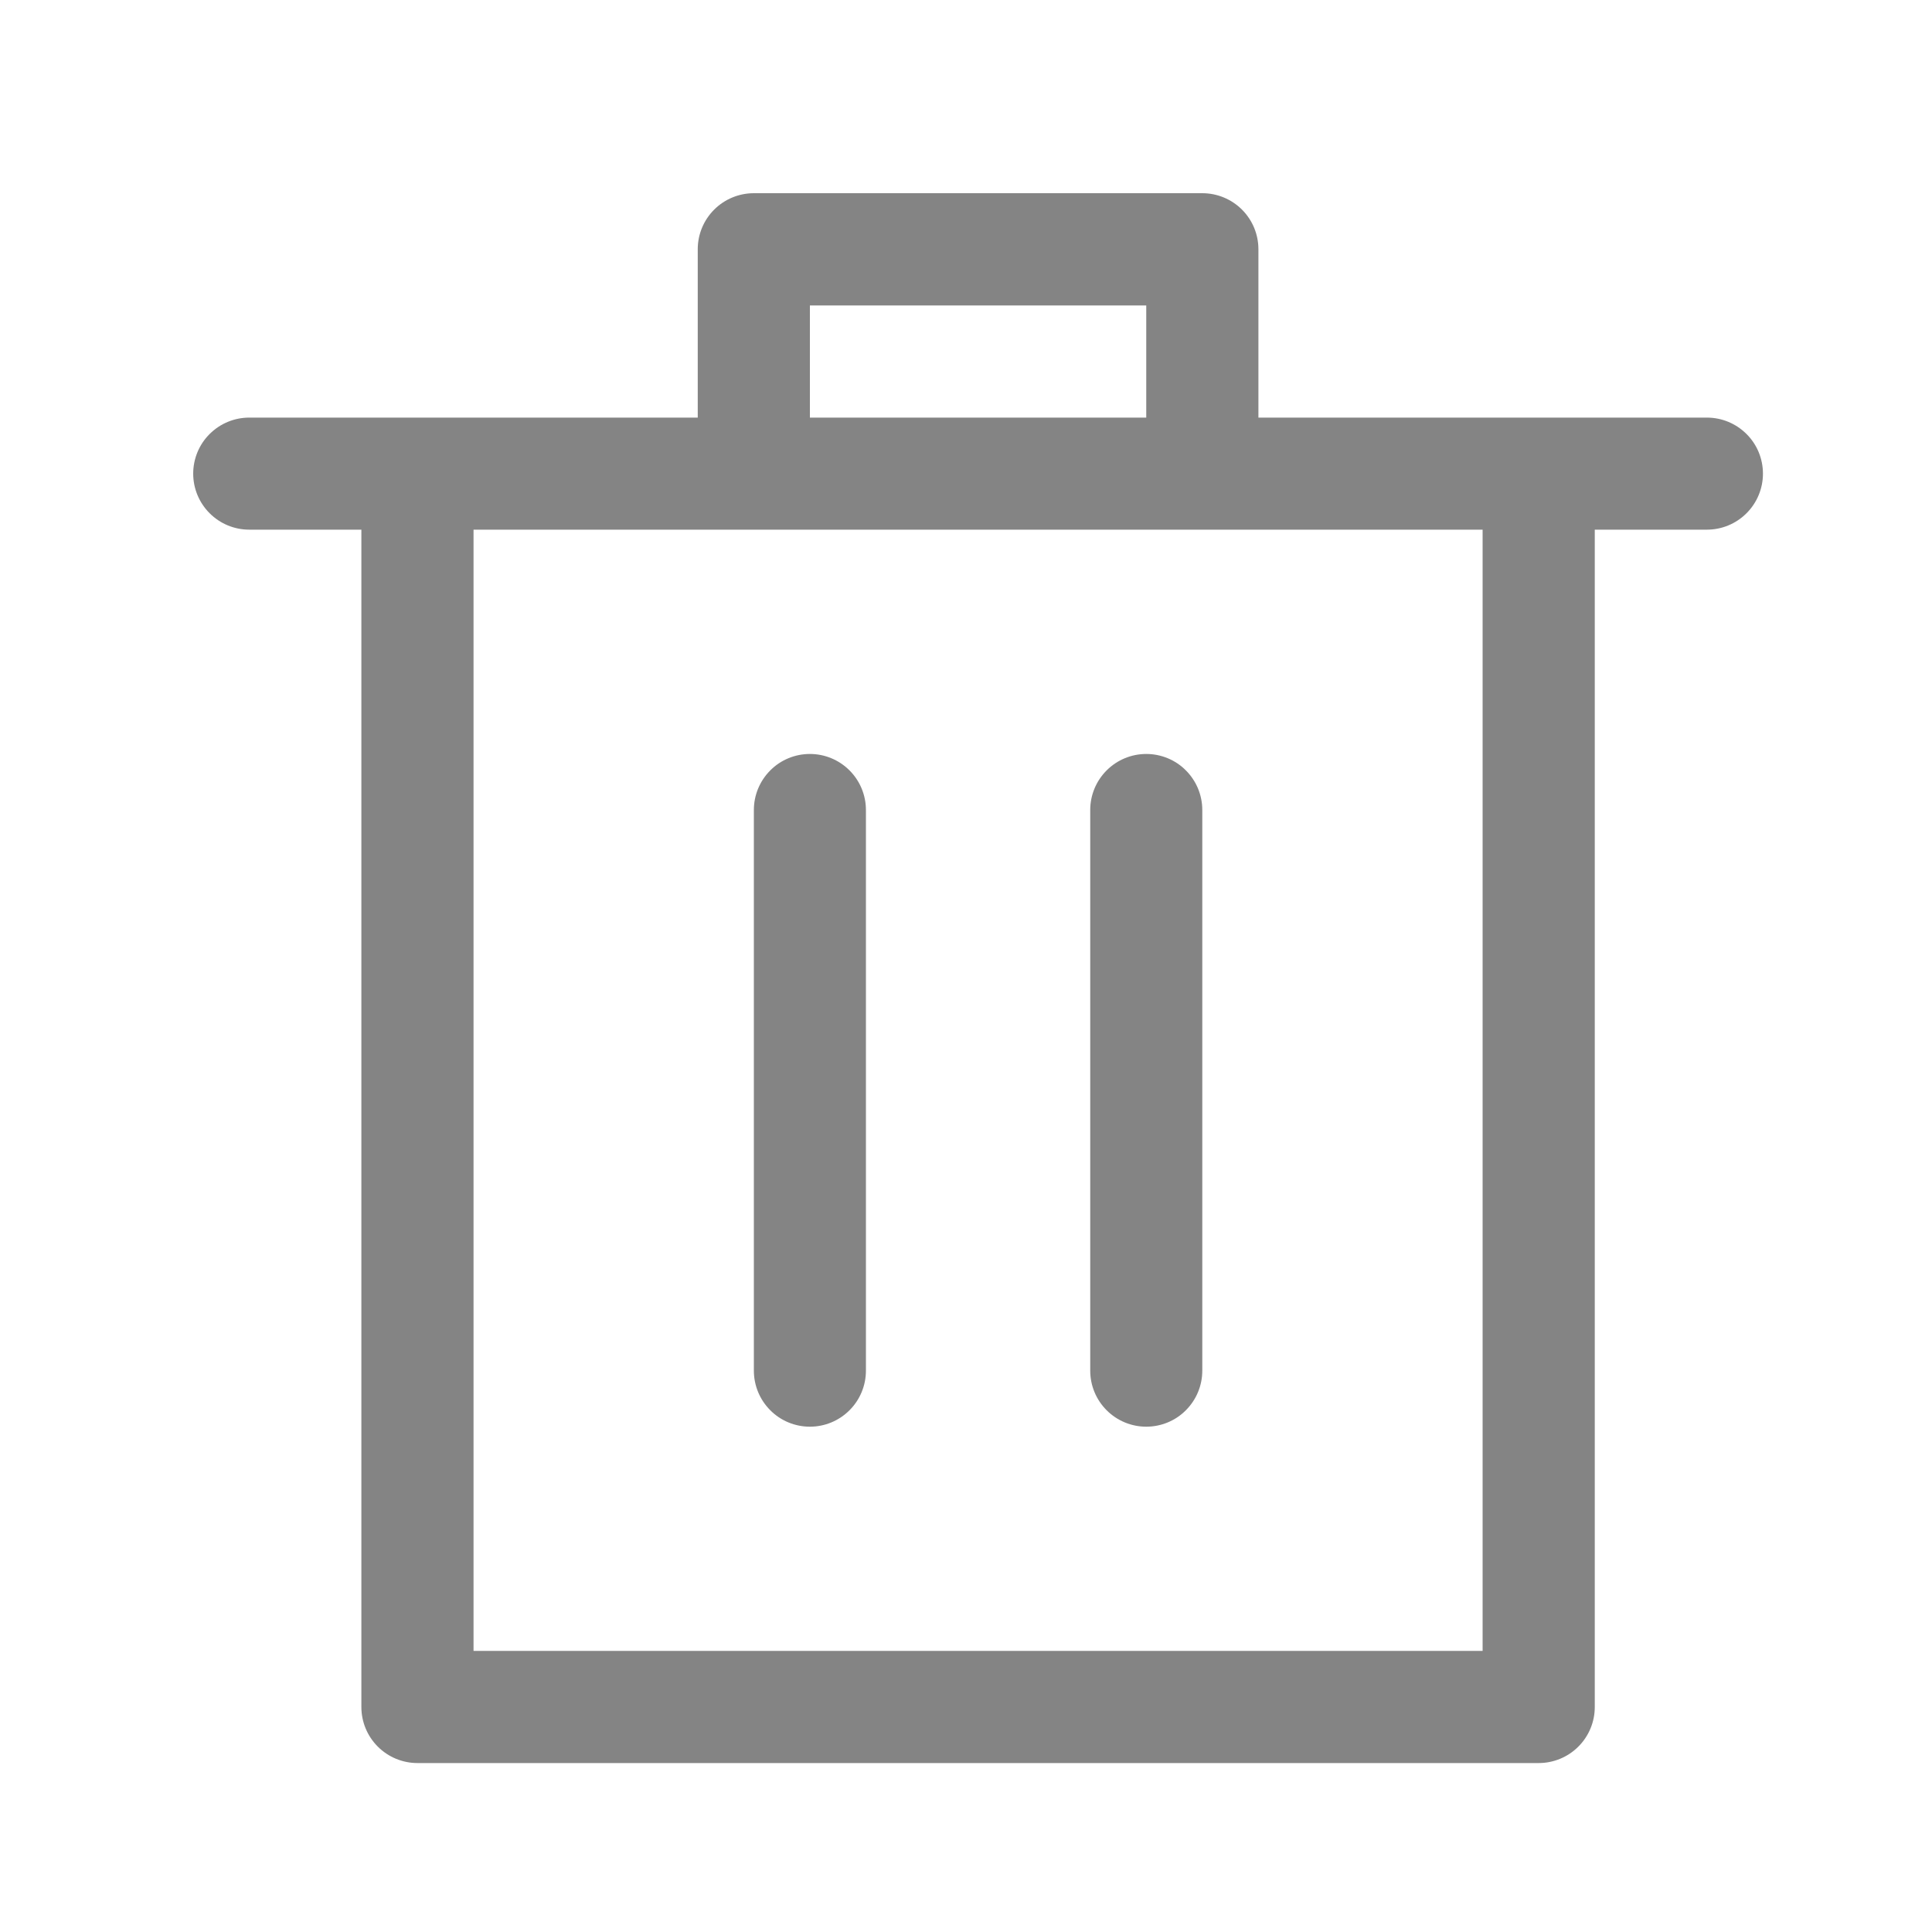 <svg width="20" height="20" viewBox="0 0 20 20" fill="none" xmlns="http://www.w3.org/2000/svg">
<path d="M3.741 5.483H2.58C2.426 5.483 2.279 5.422 2.17 5.313C2.061 5.204 2 5.057 2 4.903C2 4.749 2.061 4.601 2.17 4.493C2.279 4.384 2.426 4.323 2.58 4.323H7.223V2.58C7.223 2.426 7.284 2.279 7.393 2.17C7.502 2.061 7.65 2 7.804 2H12.446C12.6 2 12.748 2.061 12.857 2.17C12.966 2.279 13.027 2.426 13.027 2.58V4.323H17.67C17.824 4.323 17.971 4.384 18.08 4.493C18.189 4.601 18.25 4.749 18.25 4.903C18.25 5.057 18.189 5.204 18.08 5.313C17.971 5.422 17.824 5.483 17.67 5.483H16.509V17.671C16.509 17.825 16.448 17.972 16.339 18.081C16.23 18.19 16.082 18.251 15.929 18.251H4.321C4.168 18.251 4.02 18.19 3.911 18.081C3.802 17.972 3.741 17.825 3.741 17.671V5.483ZM11.866 4.323V3.162H8.384V4.323H11.866ZM4.902 17.09H15.348V5.483H4.902V17.09ZM8.384 14.769C8.23 14.769 8.082 14.708 7.974 14.599C7.865 14.49 7.804 14.343 7.804 14.189V8.385C7.804 8.231 7.865 8.084 7.974 7.975C8.082 7.866 8.23 7.805 8.384 7.805C8.538 7.805 8.685 7.866 8.794 7.975C8.903 8.084 8.964 8.231 8.964 8.385V14.189C8.964 14.343 8.903 14.49 8.794 14.599C8.685 14.708 8.538 14.769 8.384 14.769ZM11.866 14.769C11.712 14.769 11.565 14.708 11.456 14.599C11.347 14.49 11.286 14.343 11.286 14.189V8.385C11.286 8.231 11.347 8.084 11.456 7.975C11.565 7.866 11.712 7.805 11.866 7.805C12.02 7.805 12.168 7.866 12.276 7.975C12.385 8.084 12.446 8.231 12.446 8.385V14.189C12.446 14.343 12.385 14.49 12.276 14.599C12.168 14.708 12.02 14.769 11.866 14.769Z" fill="#323232" fill-opacity="0.6"/>
</svg>
